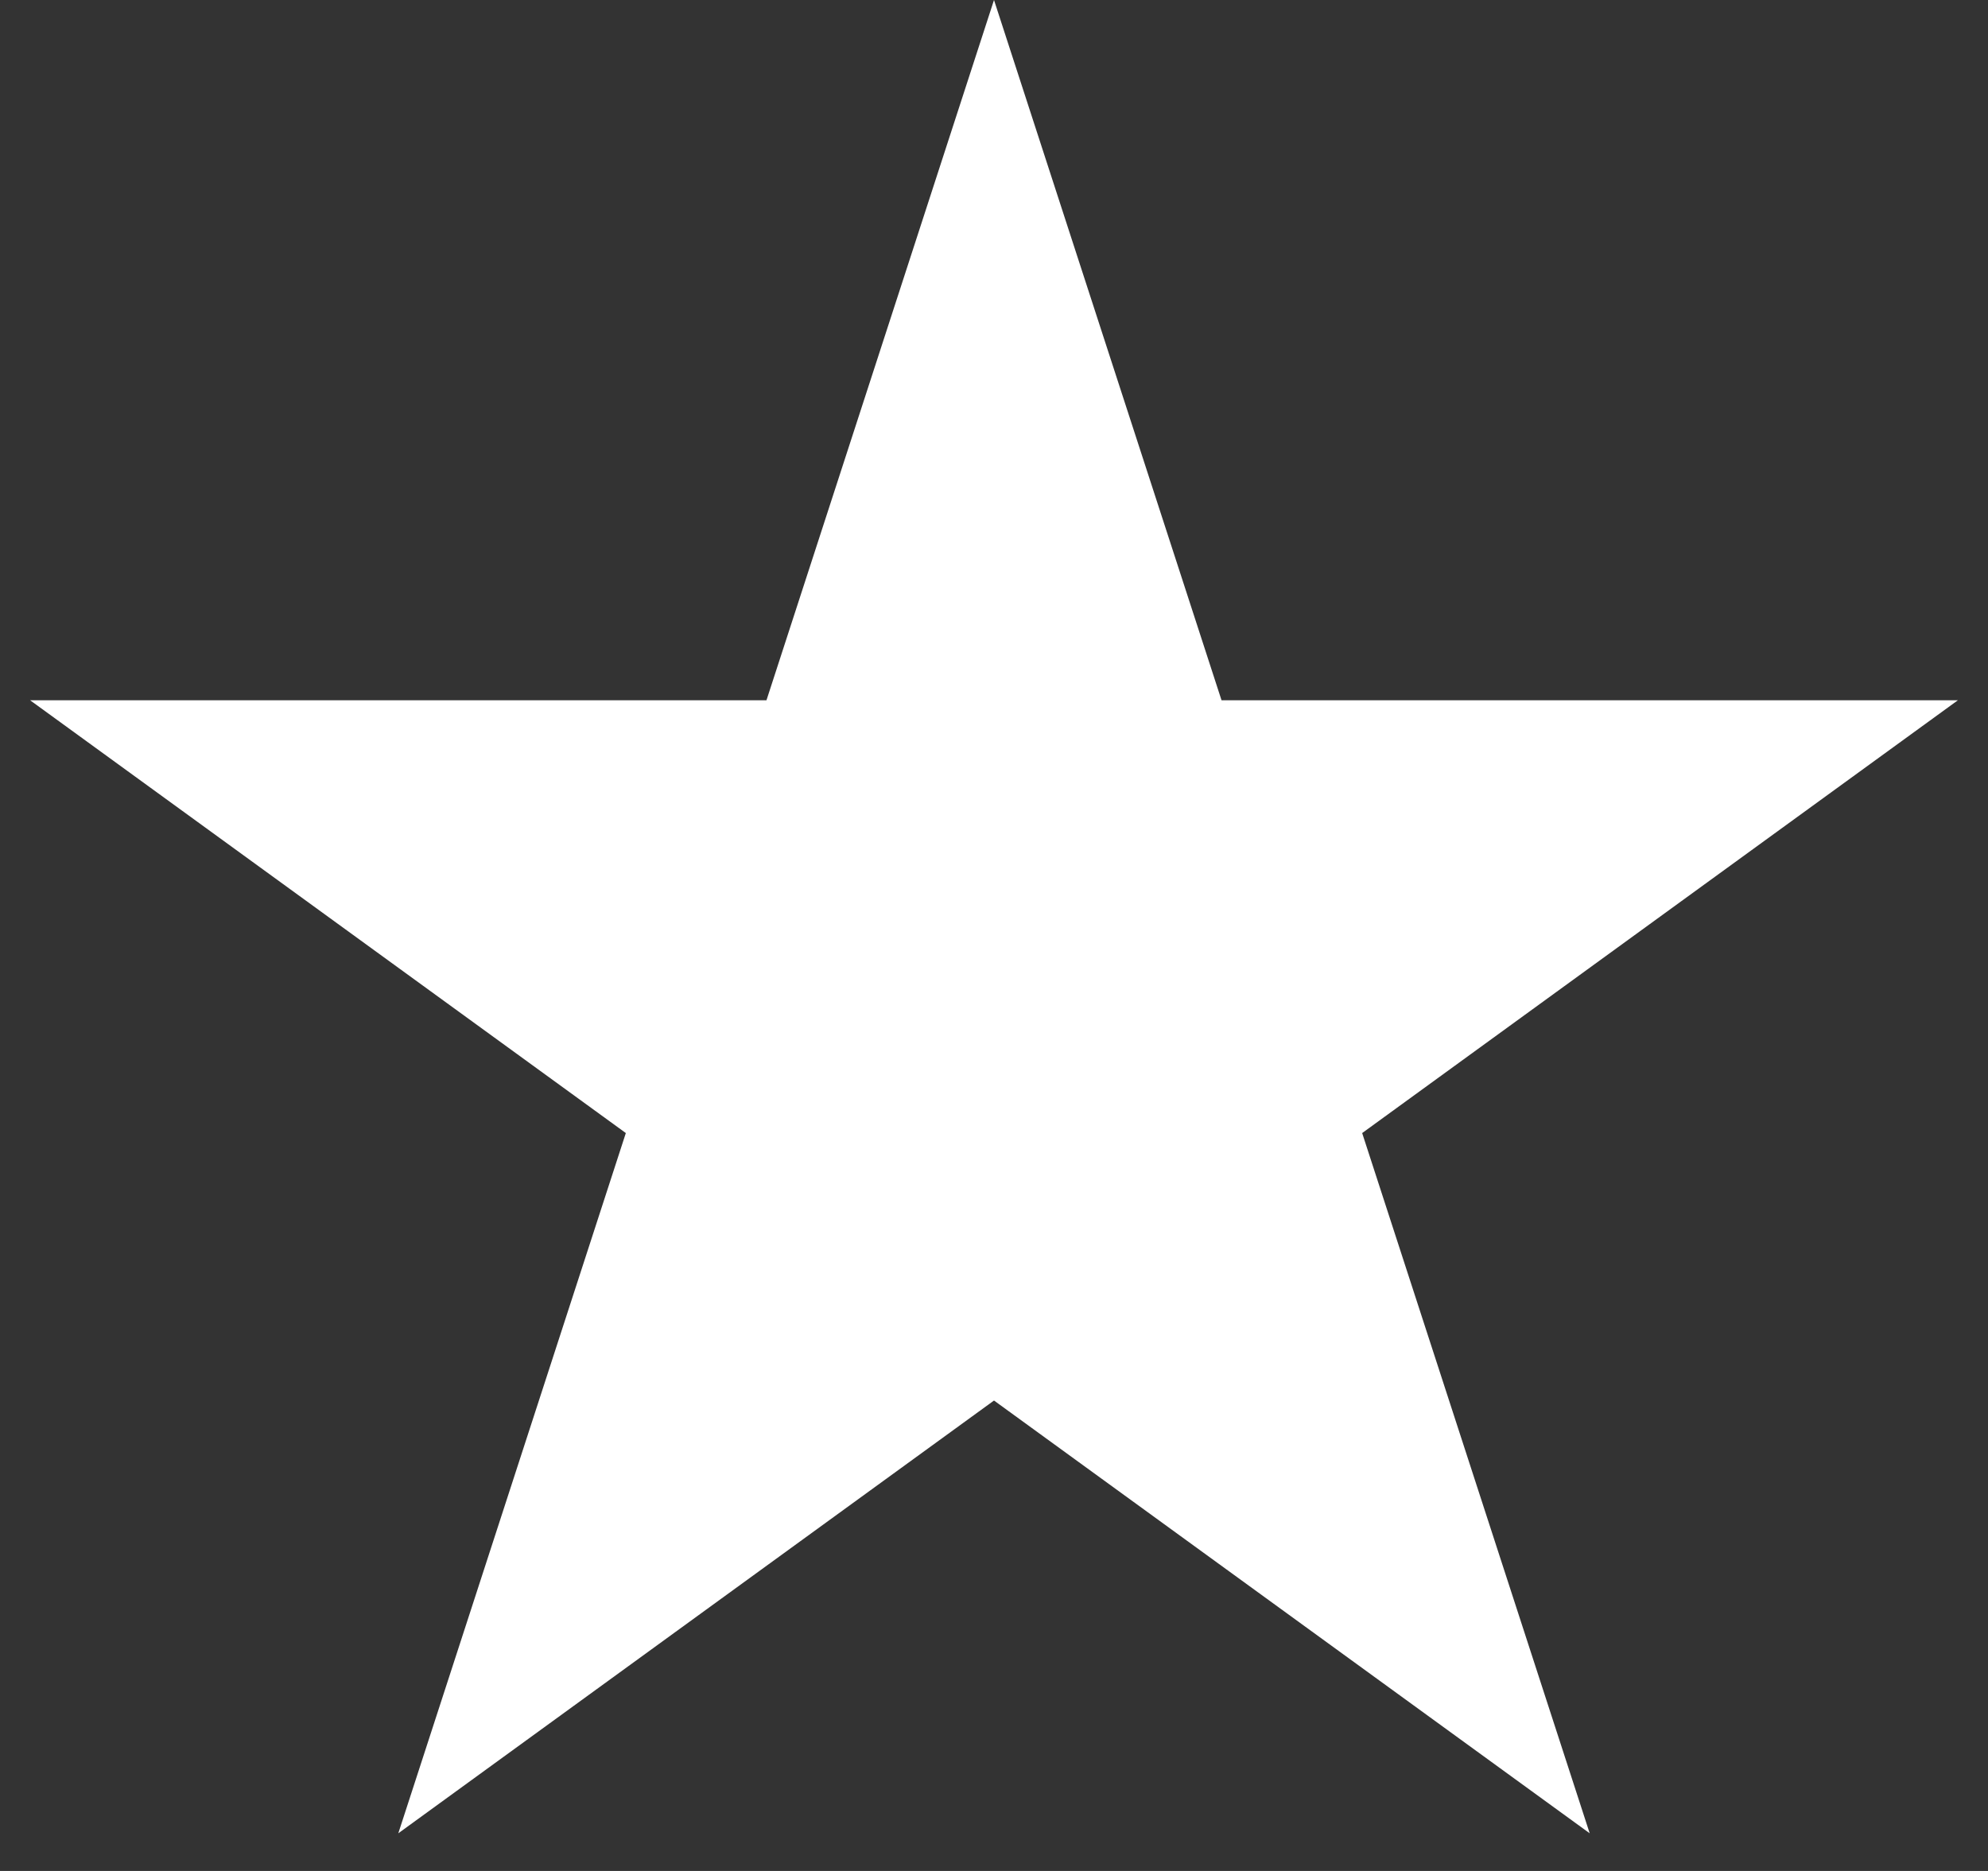<svg width="51" height="48" viewBox="0 0 51 48" fill="none" xmlns="http://www.w3.org/2000/svg">
<rect x="0" y="0" width="51" height="48" fill="#333333" stroke="none"/>
<path d="M25.5 0L31.337 17.966H50.227L34.945 29.069L40.782 47.034L25.5 35.931L10.218 47.034L16.055 29.069L0.773 17.966H19.663L25.5 0Z" fill="white"/>
</svg>
